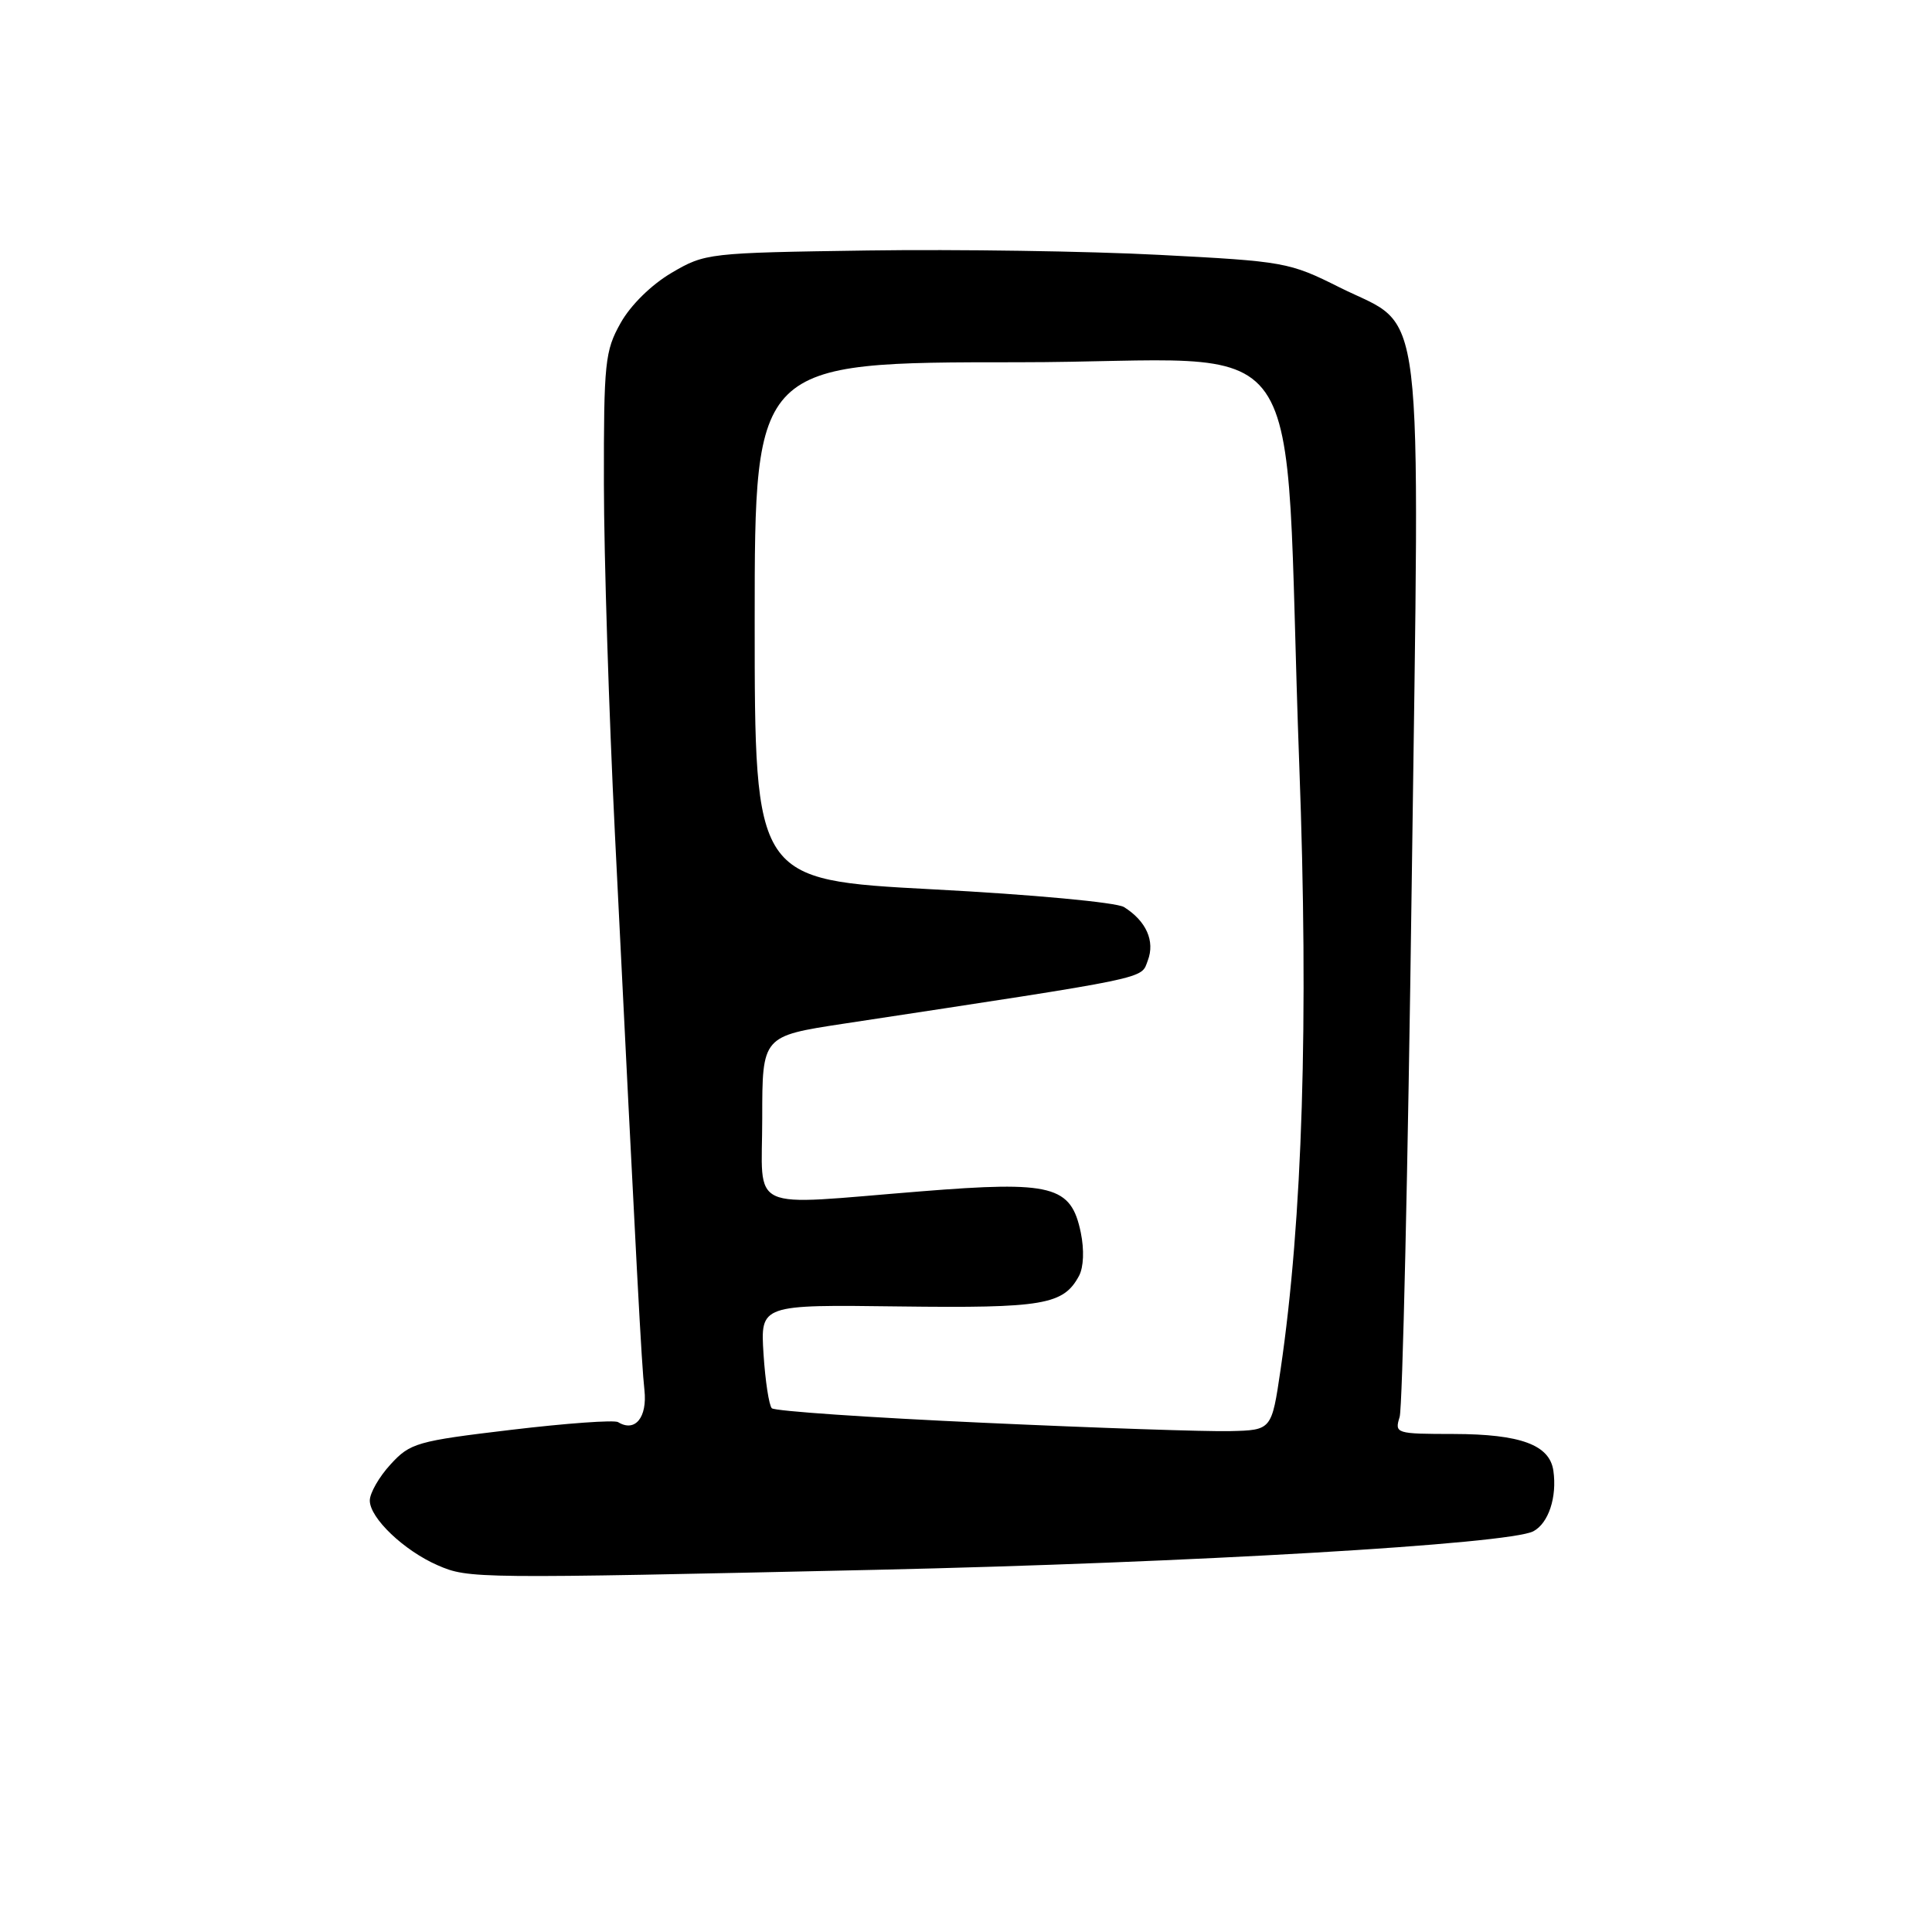 <?xml version="1.0" encoding="UTF-8" standalone="no"?>
<!DOCTYPE svg PUBLIC "-//W3C//DTD SVG 1.1//EN" "http://www.w3.org/Graphics/SVG/1.1/DTD/svg11.dtd" >
<svg xmlns="http://www.w3.org/2000/svg" xmlns:xlink="http://www.w3.org/1999/xlink" version="1.1" viewBox="0 0 256 256">
 <g >
 <path fill="currentColor"
d=" M 116.00 208.01 C 157.71 207.08 200.01 204.60 203.18 202.90 C 205.19 201.83 206.33 198.38 205.83 194.88 C 205.34 191.45 201.48 190.03 192.63 190.01 C 184.94 190.00 184.78 189.95 185.46 187.75 C 185.84 186.51 186.56 154.69 187.06 117.04 C 188.13 37.21 188.93 43.79 177.50 38.08 C 170.83 34.74 170.22 34.63 153.58 33.77 C 144.19 33.28 126.83 33.02 115.00 33.19 C 93.80 33.50 93.44 33.54 88.99 36.15 C 86.32 37.72 83.56 40.43 82.24 42.79 C 80.16 46.49 80.00 47.98 80.02 64.14 C 80.03 73.69 80.69 94.55 81.48 110.50 C 84.43 169.86 85.00 180.59 85.39 184.18 C 85.79 187.82 84.15 189.83 81.90 188.44 C 81.40 188.13 75.03 188.59 67.74 189.46 C 55.23 190.95 54.35 191.20 51.75 194.04 C 50.24 195.68 49.00 197.84 49.00 198.83 C 49.00 201.15 53.54 205.47 58.00 207.41 C 62.11 209.19 62.83 209.19 116.00 208.01 Z  M 130.23 188.52 C 115.22 187.84 102.64 186.98 102.27 186.60 C 101.90 186.23 101.40 182.99 101.17 179.40 C 100.76 172.87 100.76 172.87 119.13 173.11 C 138.26 173.35 140.91 172.90 142.98 169.05 C 143.59 167.90 143.68 165.61 143.21 163.32 C 141.92 157.10 139.44 156.46 122.04 157.86 C 98.64 159.73 101.00 160.82 101.00 148.14 C 101.00 137.29 101.00 137.29 111.75 135.65 C 153.08 129.37 151.13 129.78 152.09 127.27 C 153.07 124.70 151.88 122.03 148.93 120.19 C 147.94 119.57 136.76 118.53 123.58 117.84 C 100.00 116.59 100.00 116.59 100.00 82.29 C 100.00 48.00 100.00 48.00 134.86 48.00 C 174.87 48.00 169.92 40.91 172.16 101.35 C 173.42 135.19 172.60 161.66 169.68 181.50 C 168.50 189.50 168.50 189.50 163.00 189.63 C 159.97 189.71 145.23 189.21 130.23 188.52 Z "/>
</g>
</svg>